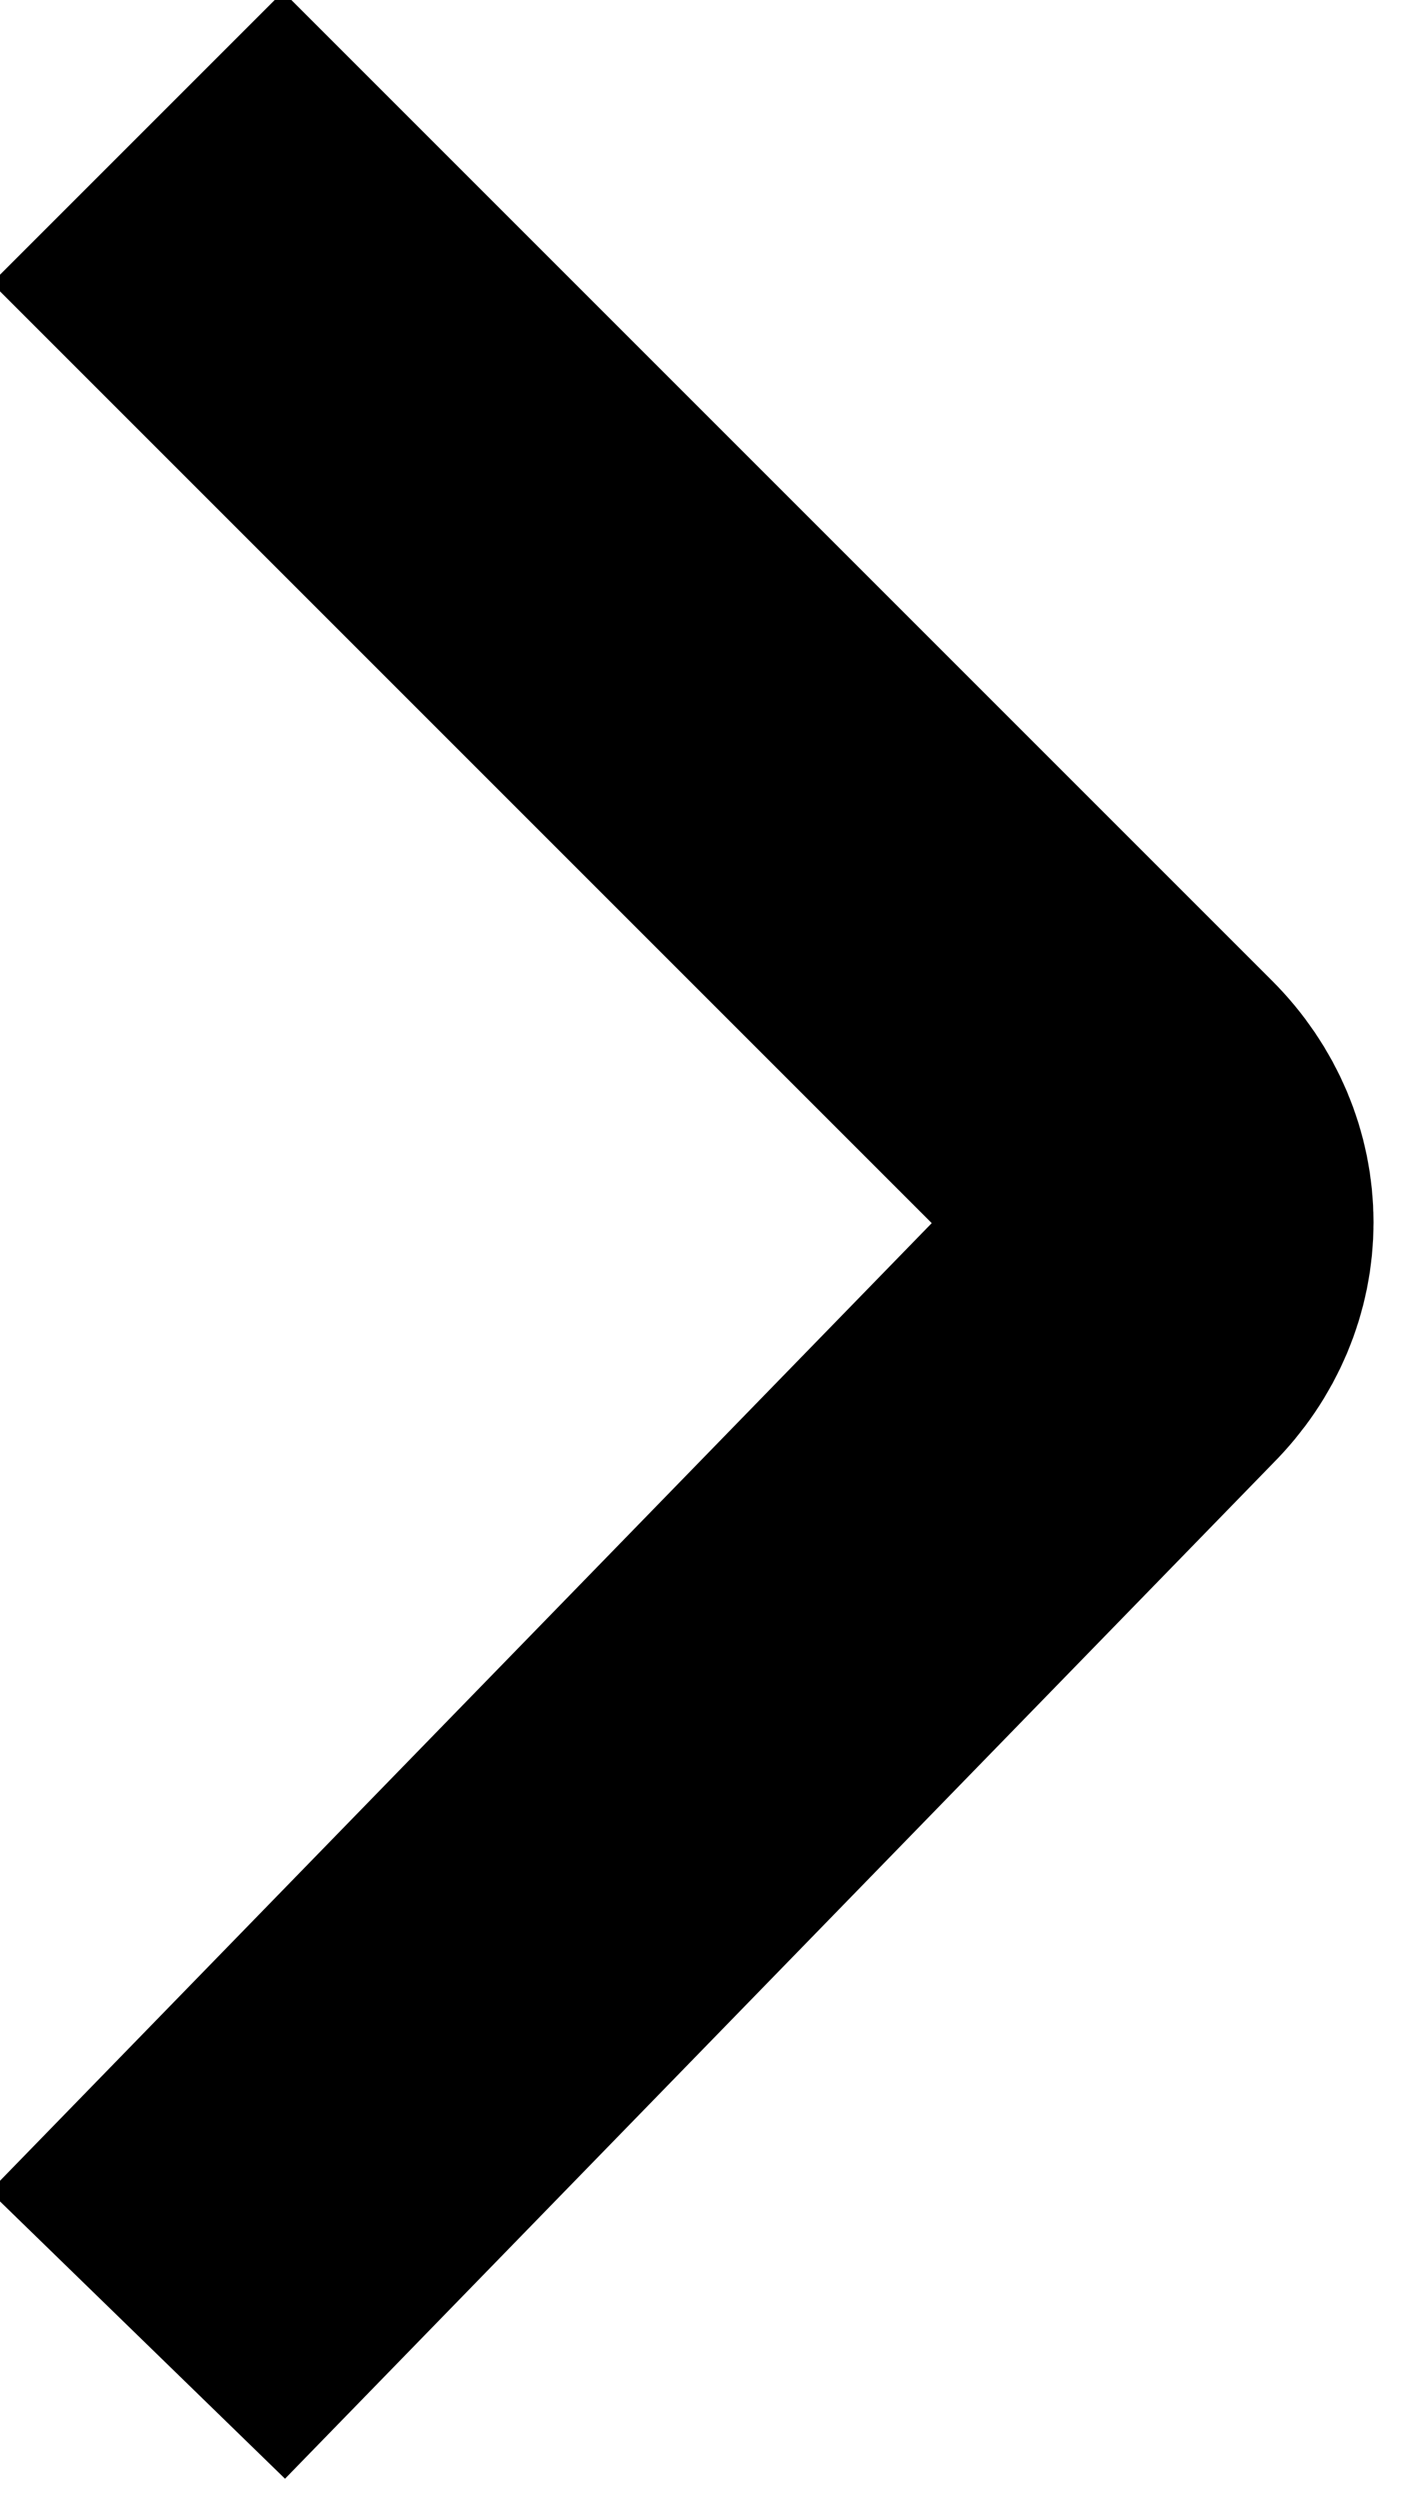 <?xml version="1.0" encoding="utf-8"?>
<!-- Generator: Adobe Illustrator 25.2.1, SVG Export Plug-In . SVG Version: 6.00 Build 0)  -->
<svg version="1.1" xmlns="http://www.w3.org/2000/svg" xmlns:xlink="http://www.w3.org/1999/xlink" x="0px" y="0px"
	 viewBox="0 0 5.1 9.1" style="enable-background:new 0 0 5.1 9.1;" xml:space="preserve">
<style type="text/css">
	.st0{fill:#EBEBF5;}
	.st1{fill:#FFFFFF;}
	.st2{fill:#5A4EC5;}
	.st3{fill:#333333;}
	.st4{fill:#757575;}
	.st5{fill:#CACACE;}
	.st6{fill:none;stroke:#EBEBF5;stroke-miterlimit:10;}
	.st7{fill:none;stroke:#000000;stroke-width:1.5;stroke-miterlimit:10;}
	.st8{fill:#6565C9;}
	.st9{fill:#333333;stroke:#033333;stroke-miterlimit:10;}
	.st10{fill:none;stroke:#757575;stroke-miterlimit:10;}
	.st11{fill:#3FA9F5;}
	.st12{fill:none;stroke:#EBEBF5;stroke-width:3;stroke-miterlimit:10;}
	.st13{fill:none;stroke:#5A4EC5;stroke-miterlimit:10;}
	.st14{fill:none;stroke:#333333;stroke-width:1.5;stroke-miterlimit:10;}
	.st15{fill:#FFFFFF;stroke:#EBEBF5;stroke-miterlimit:10;}
</style>
<g id="BG">
</g>
<g id="MIDDLE">
	<g>
		<path class="st7" d="M0.5,0.5l3.6,3.6c0.2,0.2,0.2,0.5,0,0.7L0.5,8.5"/>
	</g>
</g>
<g id="TOP">
</g>
<g id="RIGHT">
</g>
<g id="LEFT">
</g>
<g id="CONNECTION">
</g>
<g id="DATA_SET__x2F__QUERY">
</g>
</svg>
